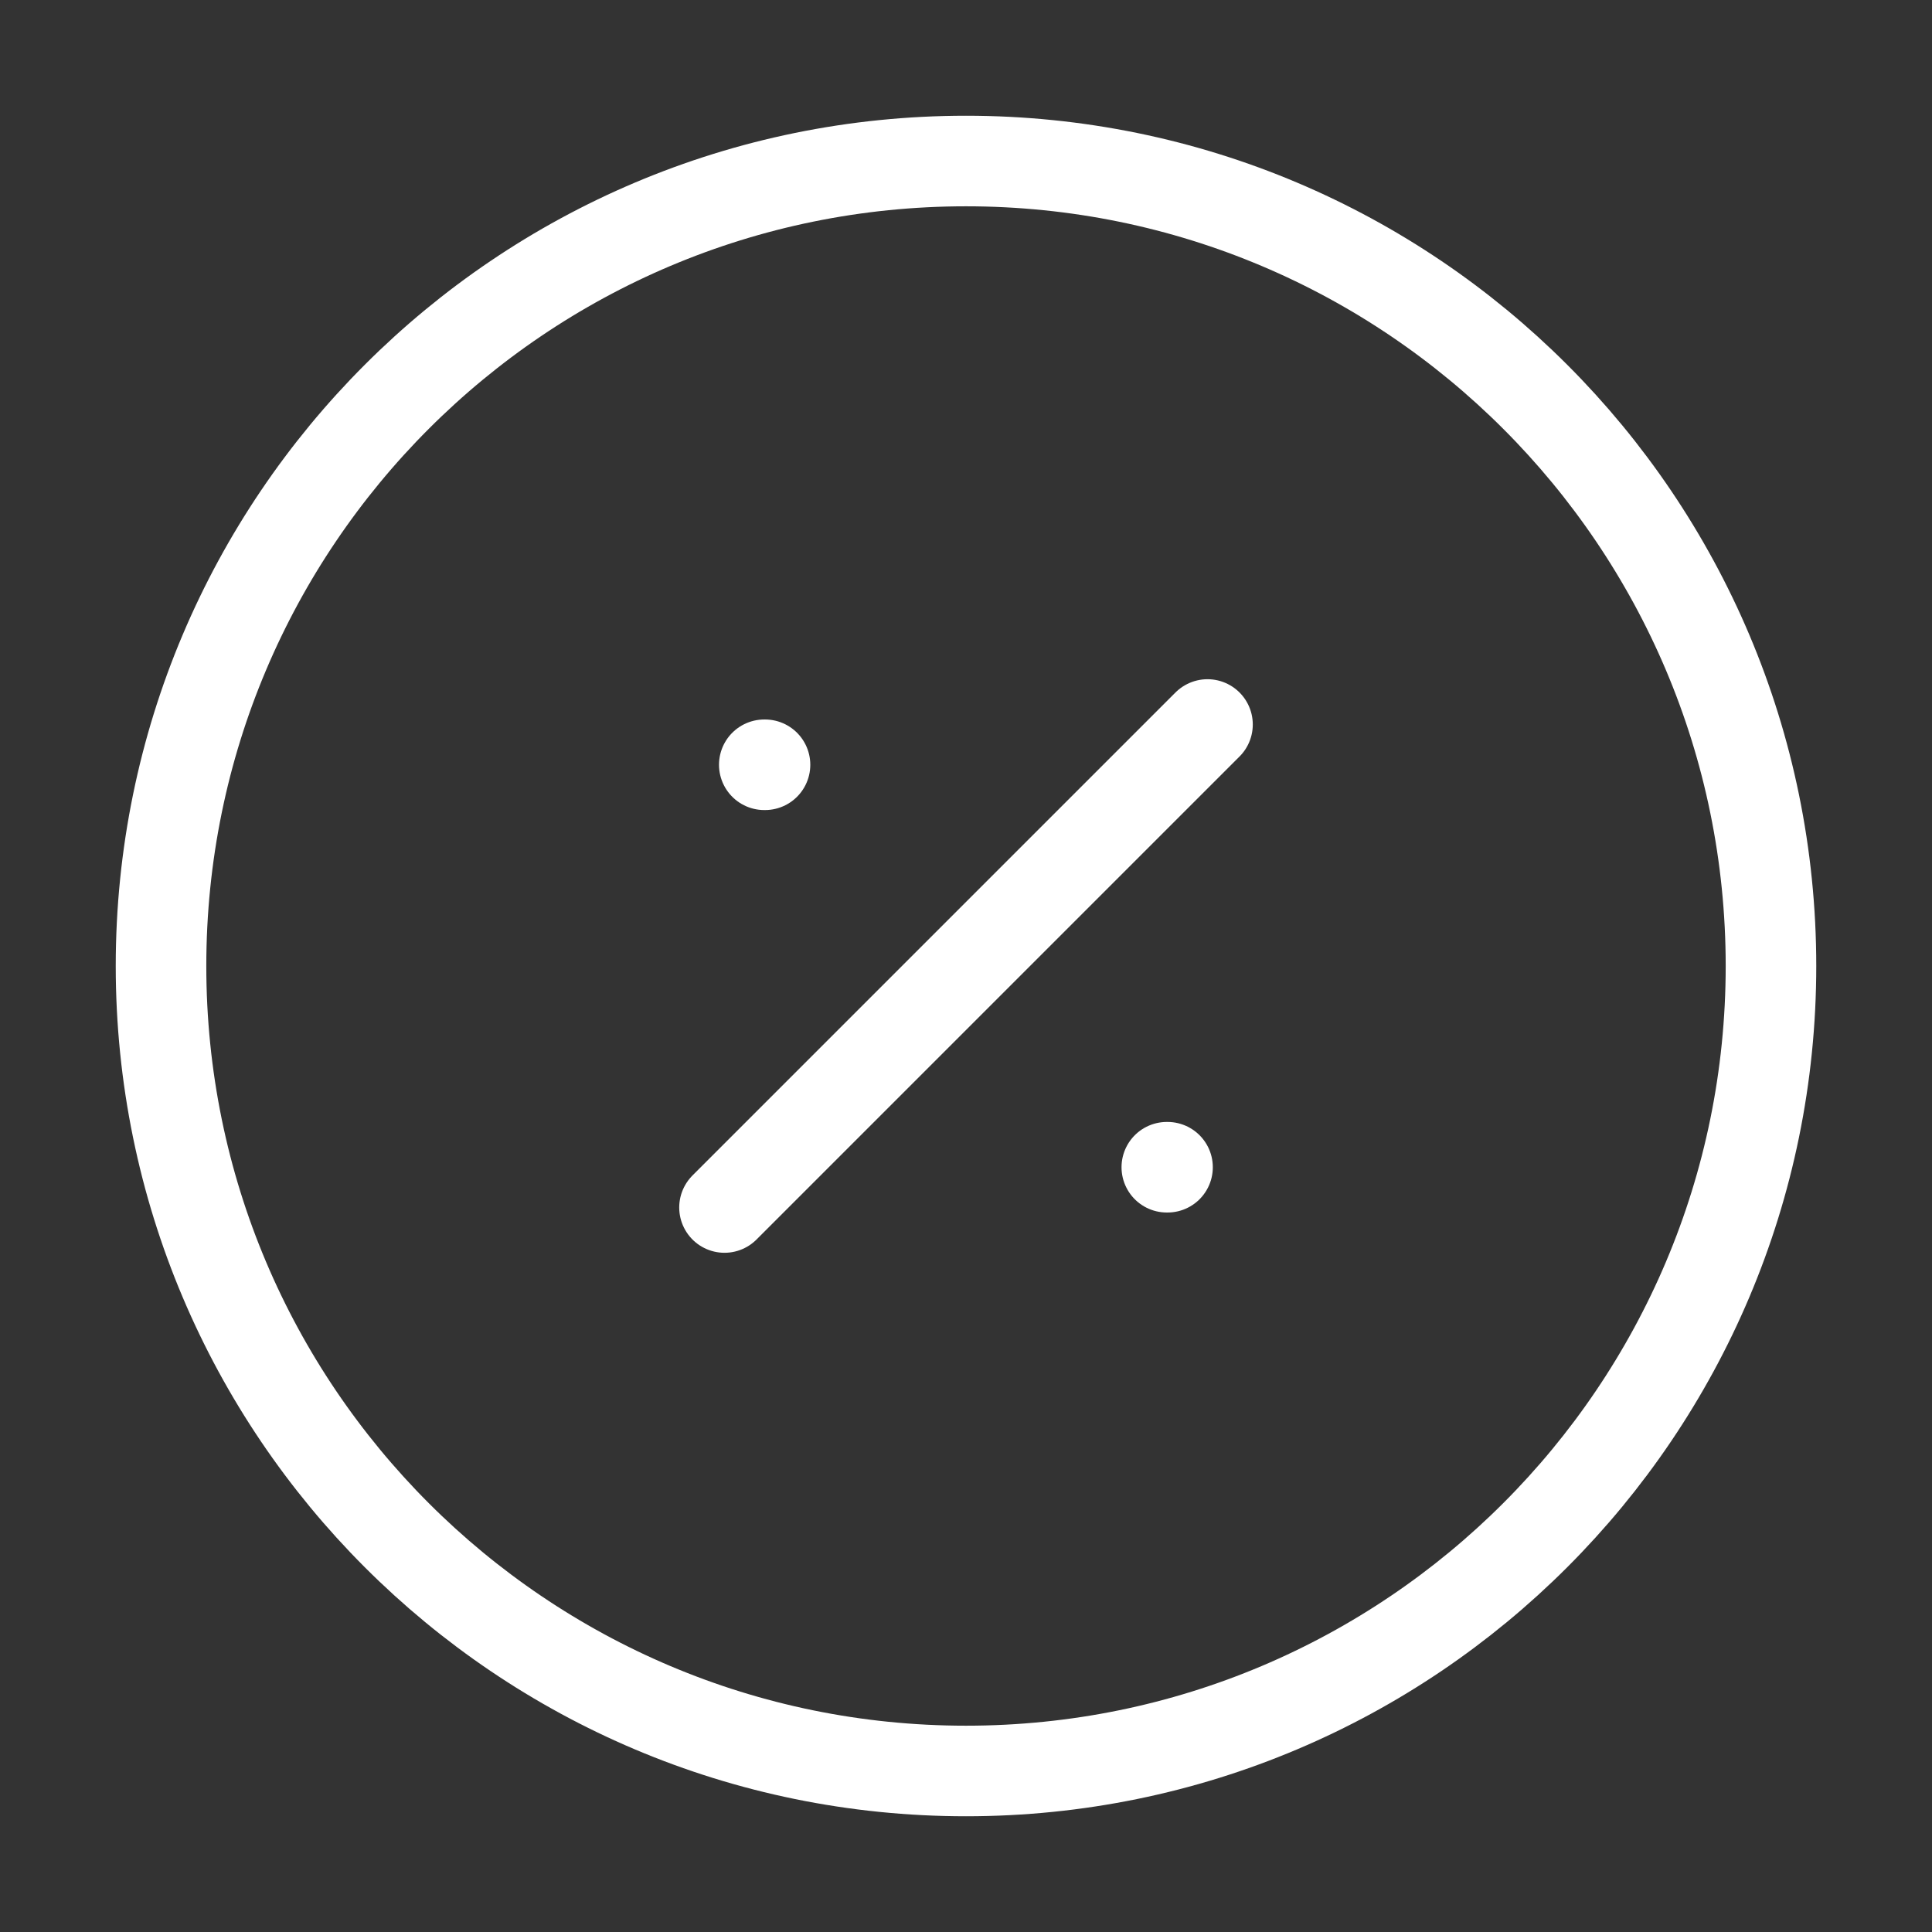 <svg width="32" height="32" viewBox="0 0 32 32" fill="none" xmlns="http://www.w3.org/2000/svg">
<rect x="0" y="0" width="32" height="32" fill="#333333" stroke="none"/>
<path d="M16 29.333C23.364 29.333 29.333 23.364 29.333 16C29.333 8.636 23.364 2.667 16 2.667C8.636 2.667 2.667 8.636 2.667 16C2.667 23.364 8.636 29.333 16 29.333Z" stroke="white" stroke-width="1.5" stroke-linecap="round" stroke-linejoin="round"/>
<path d="M12 20L20 12" stroke="white" stroke-width="1.5" stroke-linecap="round" stroke-linejoin="round"/>
<path d="M19.326 19.333H19.338" stroke="white" stroke-width="1.5" stroke-linecap="round" stroke-linejoin="round"/>
<path d="M12.659 12.667H12.671" stroke="white" stroke-width="1.5" stroke-linecap="round" stroke-linejoin="round"/>
</svg>
